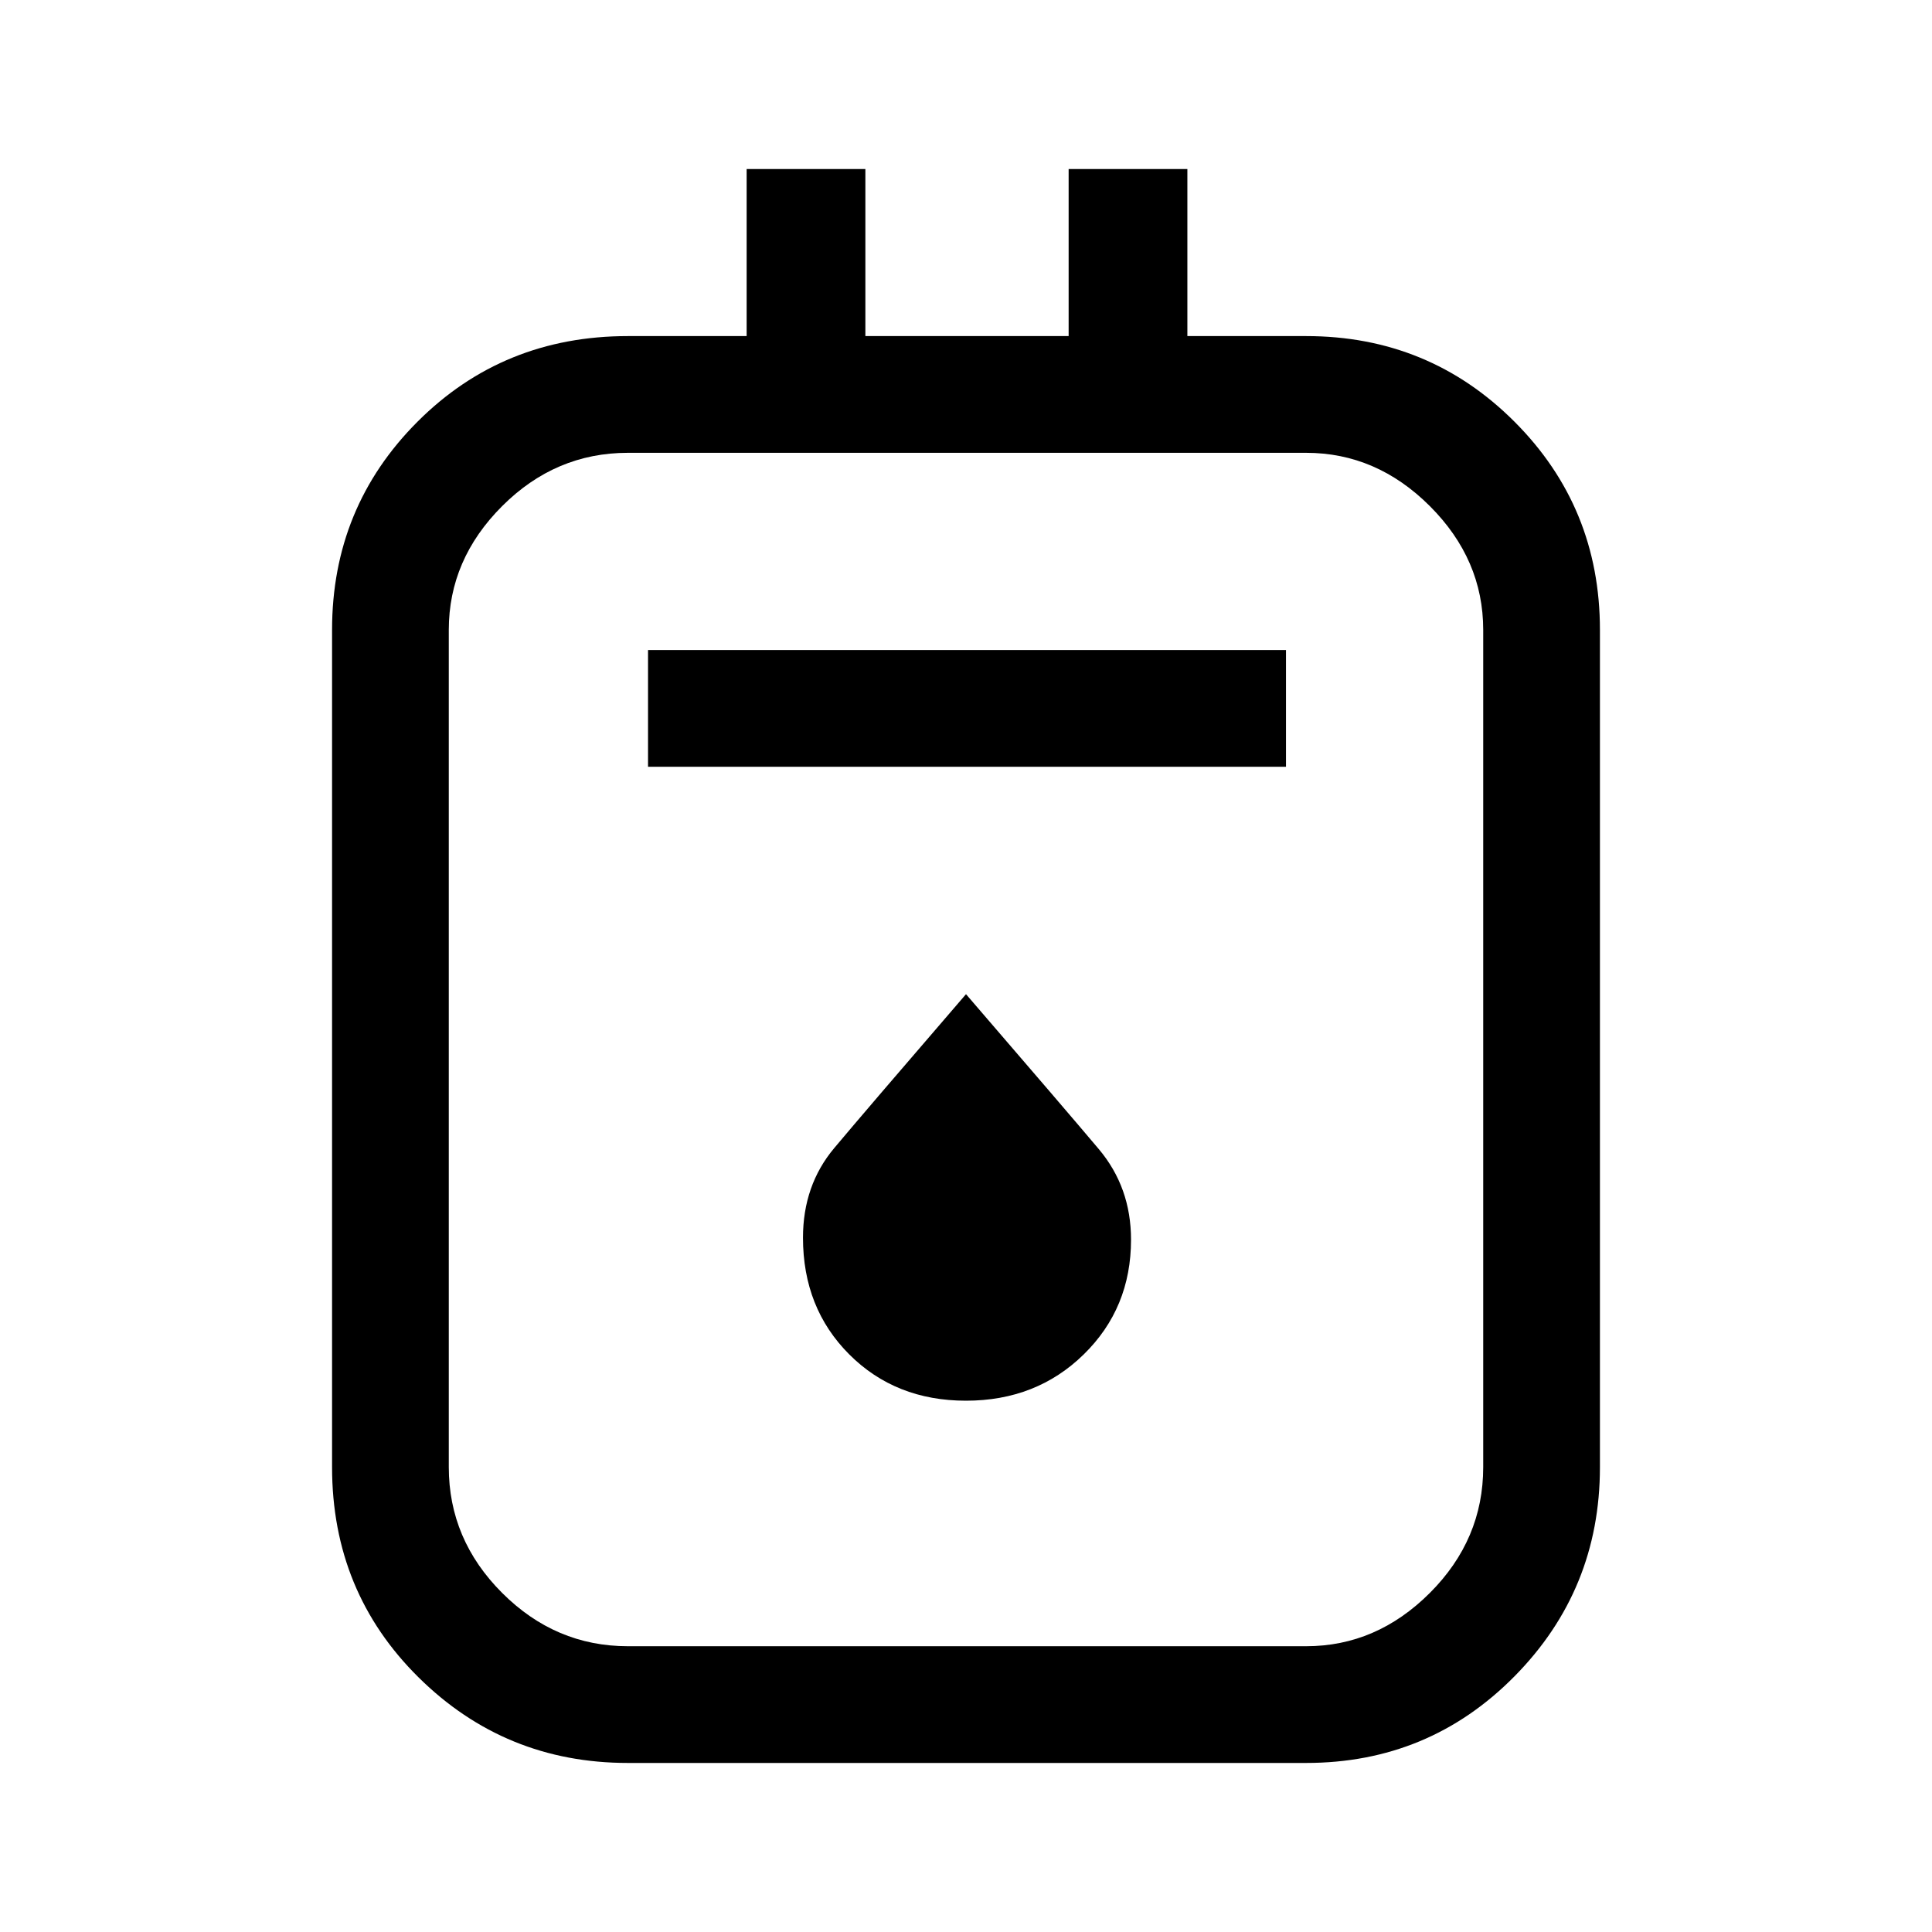 <svg xmlns="http://www.w3.org/2000/svg" height="48" width="48"><path d="M15.6 43.8q-3.05 0-5.2-2.125-2.15-2.125-2.15-5.225v-20.8q0-3.05 2.125-5.175T15.6 8.35h2.95V4.2h2.95v4.15h5.05V4.2h2.95v4.15h2.95q3.05 0 5.175 2.125t2.125 5.175v20.8q0 3.05-2.125 5.2Q35.5 43.8 32.45 43.8Zm0-2.9h16.85q1.75 0 3.075-1.325 1.325-1.325 1.325-3.125v-20.8q0-1.75-1.325-3.075Q34.2 11.25 32.45 11.25H15.6q-1.8 0-3.125 1.325T11.15 15.65v20.8q0 1.8 1.325 3.125T15.6 40.9Zm.5-21.85h15.85v-2.9H16.1ZM24 34.8q1.75 0 2.925-1.15Q28.1 32.5 28.1 30.8q0-1.3-.8-2.25T24 24.7q-2.5 2.9-3.275 3.825-.775.925-.775 2.225 0 1.75 1.15 2.9T24 34.8ZM11.15 11.25V40.9 11.25Z"/></svg>